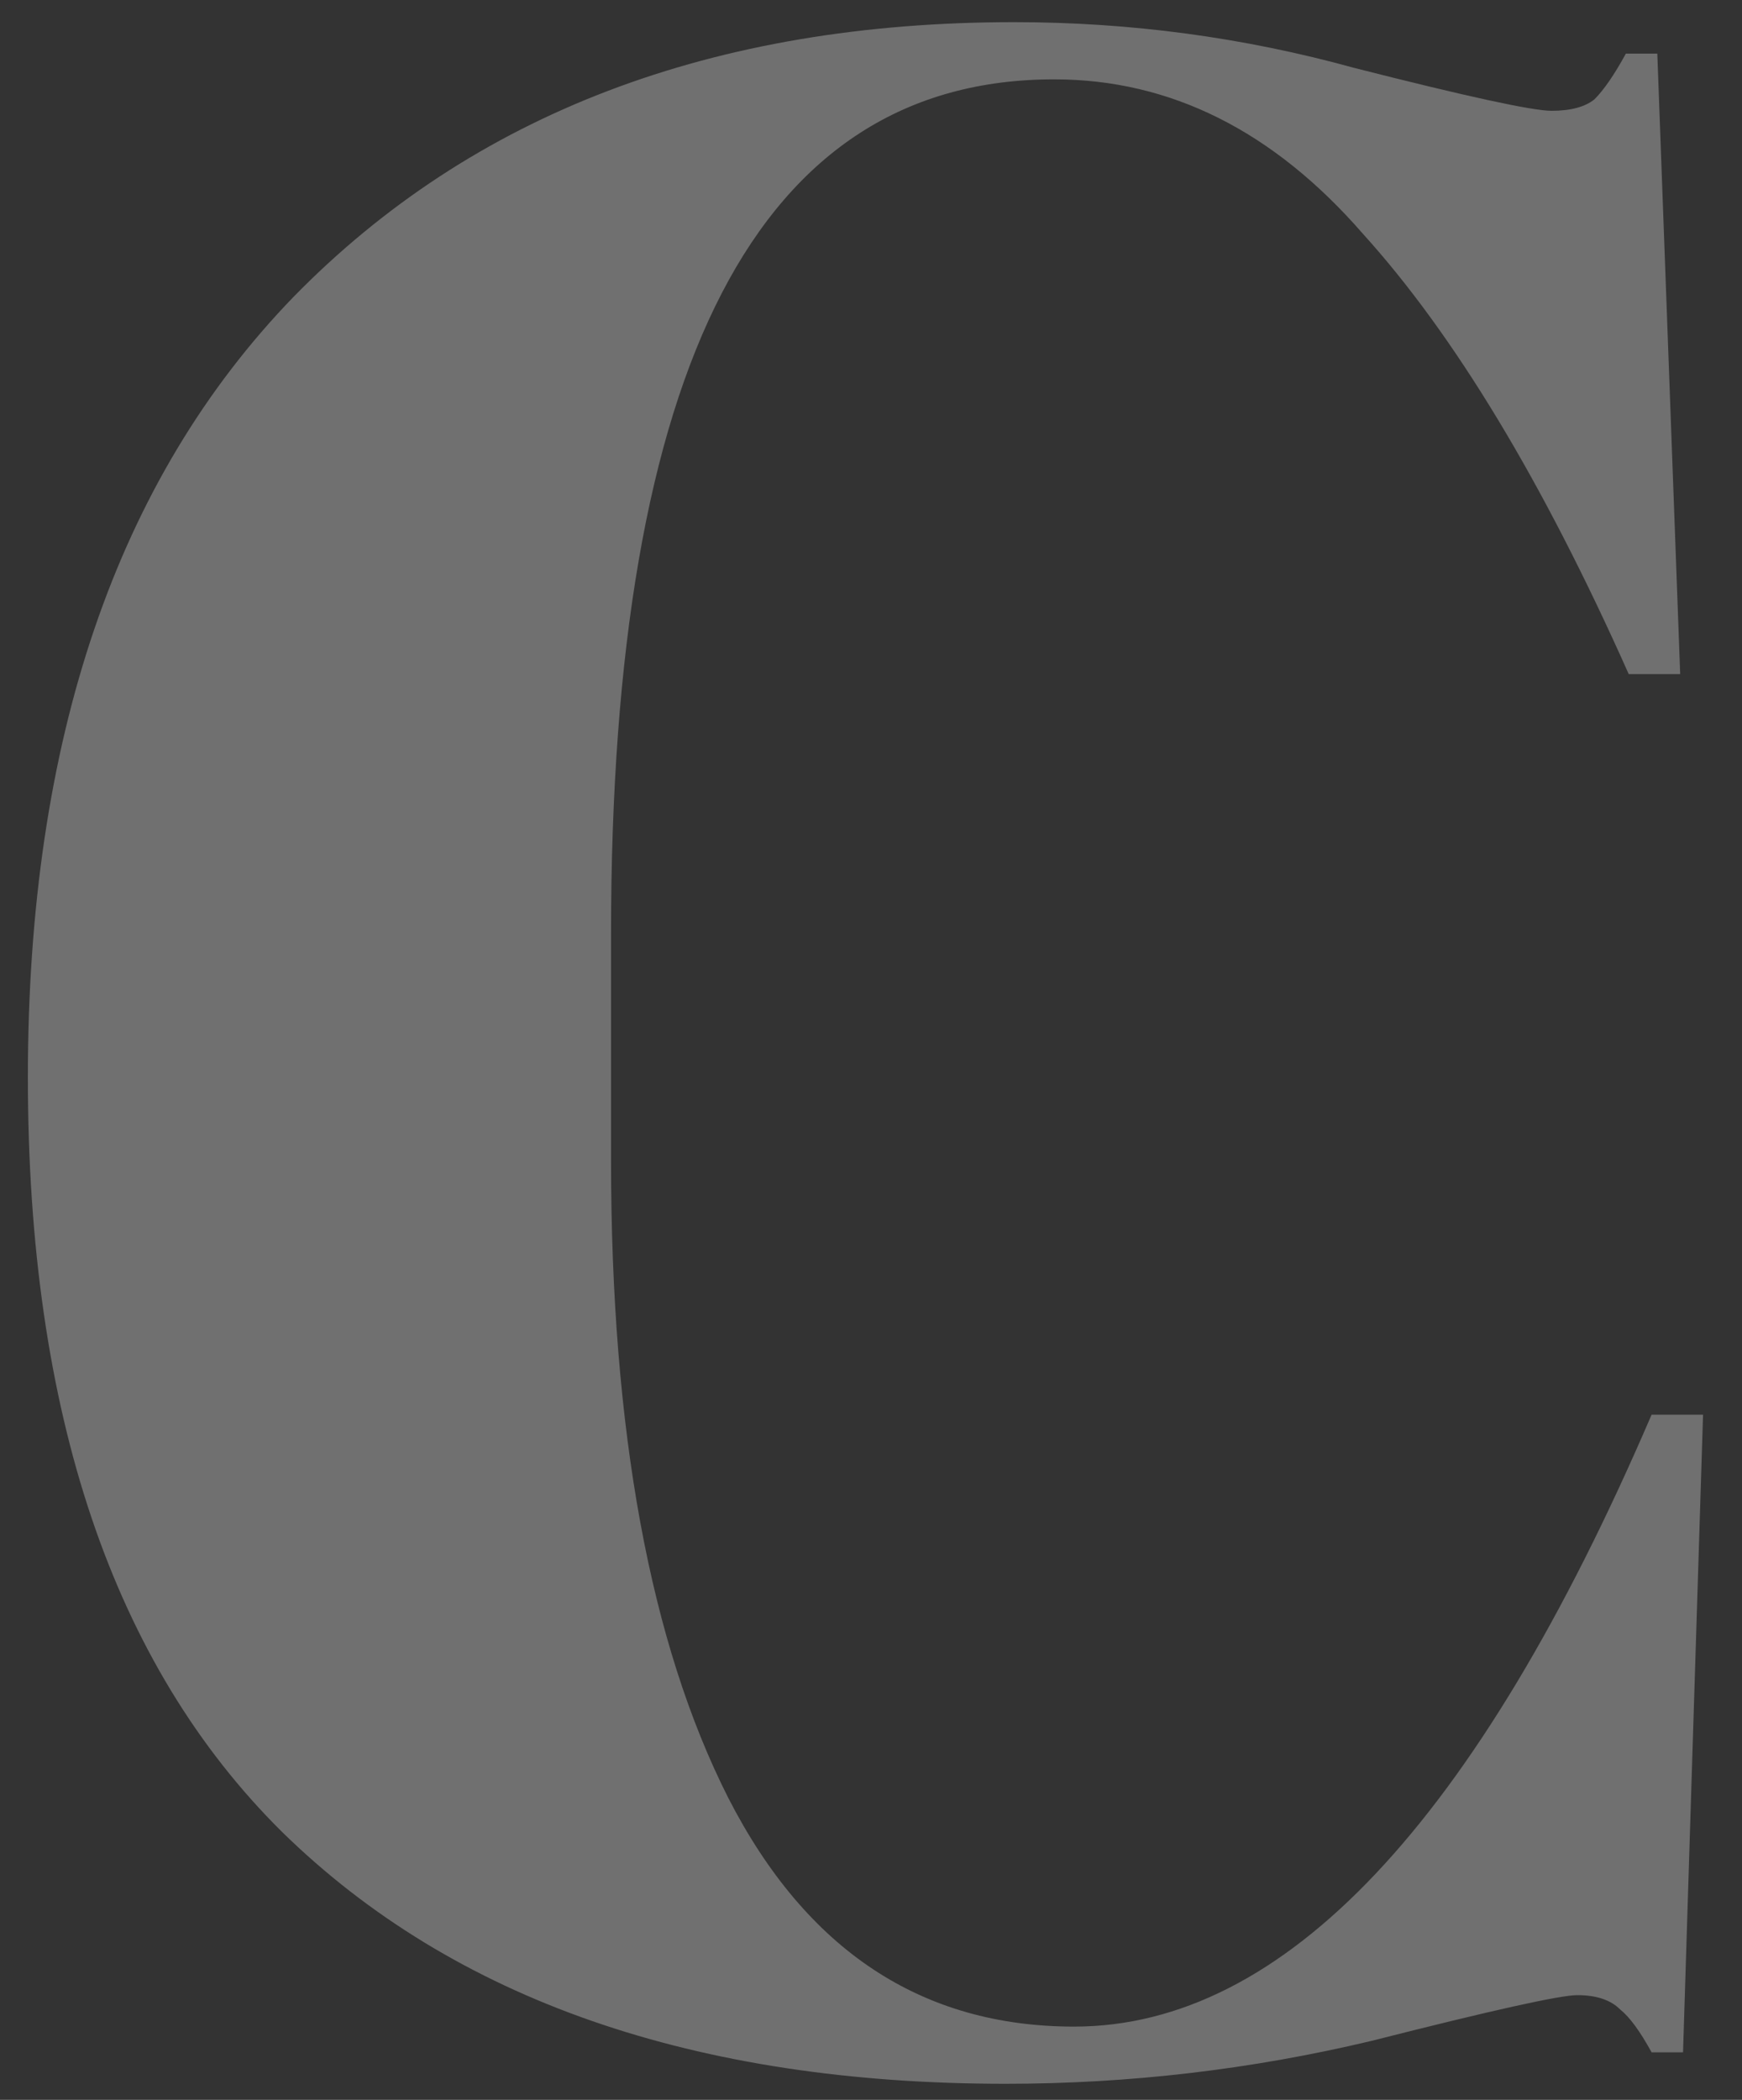 <svg width="39" height="47" viewBox="0 0 39 47" fill="none" xmlns="http://www.w3.org/2000/svg">
<rect x="0" y="0" width="39" height="47" fill="#333333" stroke="none"/>
<path d="M23.6 1.776C16.987 1.776 13.68 8.155 13.68 20.912V25.968C13.68 32.027 14.555 36.784 16.304 40.24C18.053 43.653 20.635 45.36 24.048 45.36C28.741 45.36 33.051 40.795 36.976 31.664H38.128L37.68 45.936H36.976C36.72 45.467 36.485 45.147 36.272 44.976C36.059 44.763 35.739 44.656 35.312 44.656C34.928 44.656 33.392 44.997 30.704 45.68C28.016 46.32 25.285 46.64 22.512 46.64C15.557 46.64 10.16 44.763 6.32 41.008C2.523 37.253 0.624 31.621 0.624 24.112C0.624 16.56 2.608 10.736 6.576 6.64C10.587 2.544 15.963 0.496 22.704 0.496C25.307 0.496 27.845 0.837 30.32 1.52C32.837 2.16 34.309 2.48 34.736 2.48C35.163 2.48 35.483 2.395 35.696 2.224C35.909 2.011 36.144 1.669 36.4 1.2H37.104L37.616 15.088H36.464C34.544 10.779 32.56 7.493 30.512 5.232C28.507 2.928 26.203 1.776 23.6 1.776Z" fill="white" fill-opacity="0.3"/>
</svg>
